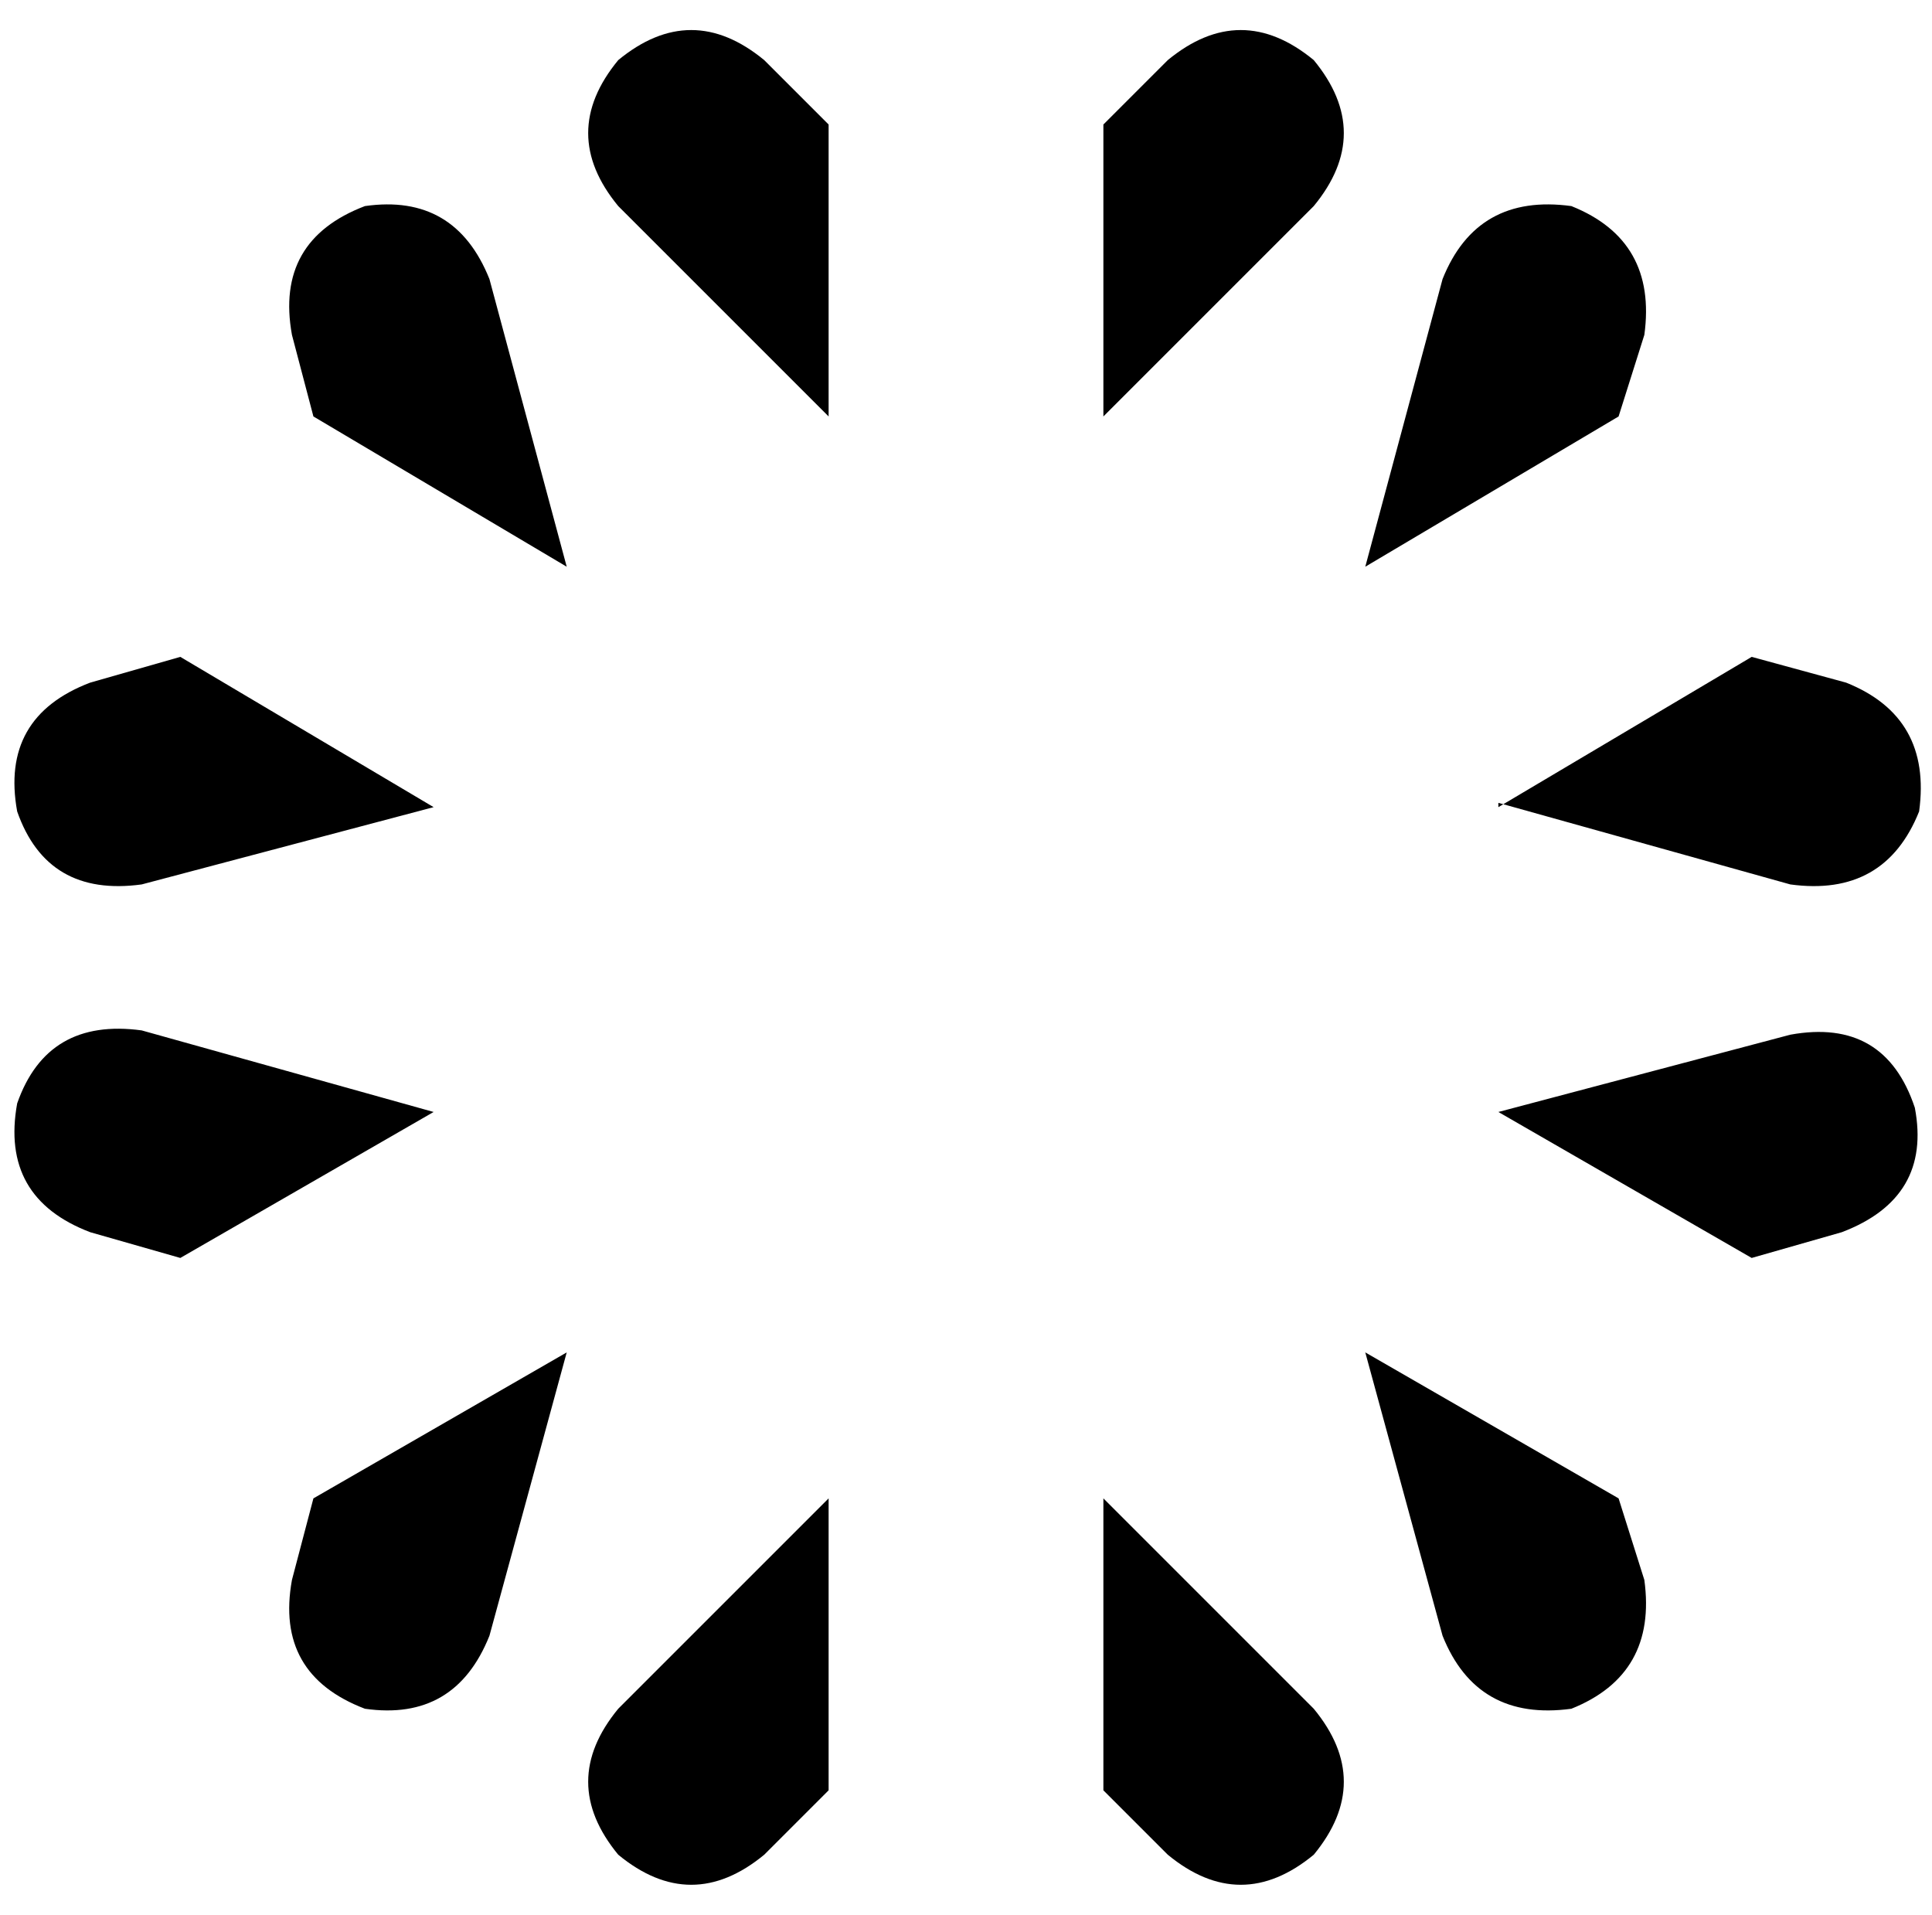 <svg xmlns="http://www.w3.org/2000/svg" viewBox="0 0 450 446">
    <path d="M 193 29 L 193 97 L 144 48 Q 130 31 144 14 Q 161 0 178 14 L 193 29 L 193 29 Z M 132 132 L 73 97 L 68 78 Q 64 56 85 48 Q 106 45 114 65 L 132 132 L 132 132 Z M 42 153 L 101 188 L 33 206 Q 11 209 4 189 Q 0 167 21 159 L 42 153 L 42 153 Z M 101 259 L 42 293 L 21 287 Q 0 279 4 257 Q 11 237 33 240 L 101 259 L 101 259 Z M 73 349 L 132 315 L 114 381 Q 106 401 85 398 Q 64 390 68 368 L 73 349 L 73 349 Z M 193 349 L 193 417 L 178 432 Q 161 446 144 432 Q 130 415 144 398 L 193 349 L 193 349 Z M 257 417 L 257 349 L 306 398 Q 320 415 306 432 Q 289 446 272 432 L 257 417 L 257 417 Z M 318 315 L 377 349 L 383 368 Q 386 390 366 398 Q 344 401 336 381 L 318 315 L 318 315 Z M 408 293 L 349 259 L 417 241 Q 439 237 446 258 Q 450 279 429 287 L 408 293 L 408 293 Z M 349 188 L 408 153 L 430 159 Q 450 167 447 189 Q 439 209 417 206 L 349 187 L 349 188 Z M 377 97 L 318 132 L 336 65 Q 344 45 366 48 Q 386 56 383 78 L 377 97 L 377 97 Z M 257 97 L 257 29 L 272 14 Q 289 0 306 14 Q 320 31 306 48 L 257 97 L 257 97 Z"/>
</svg>
